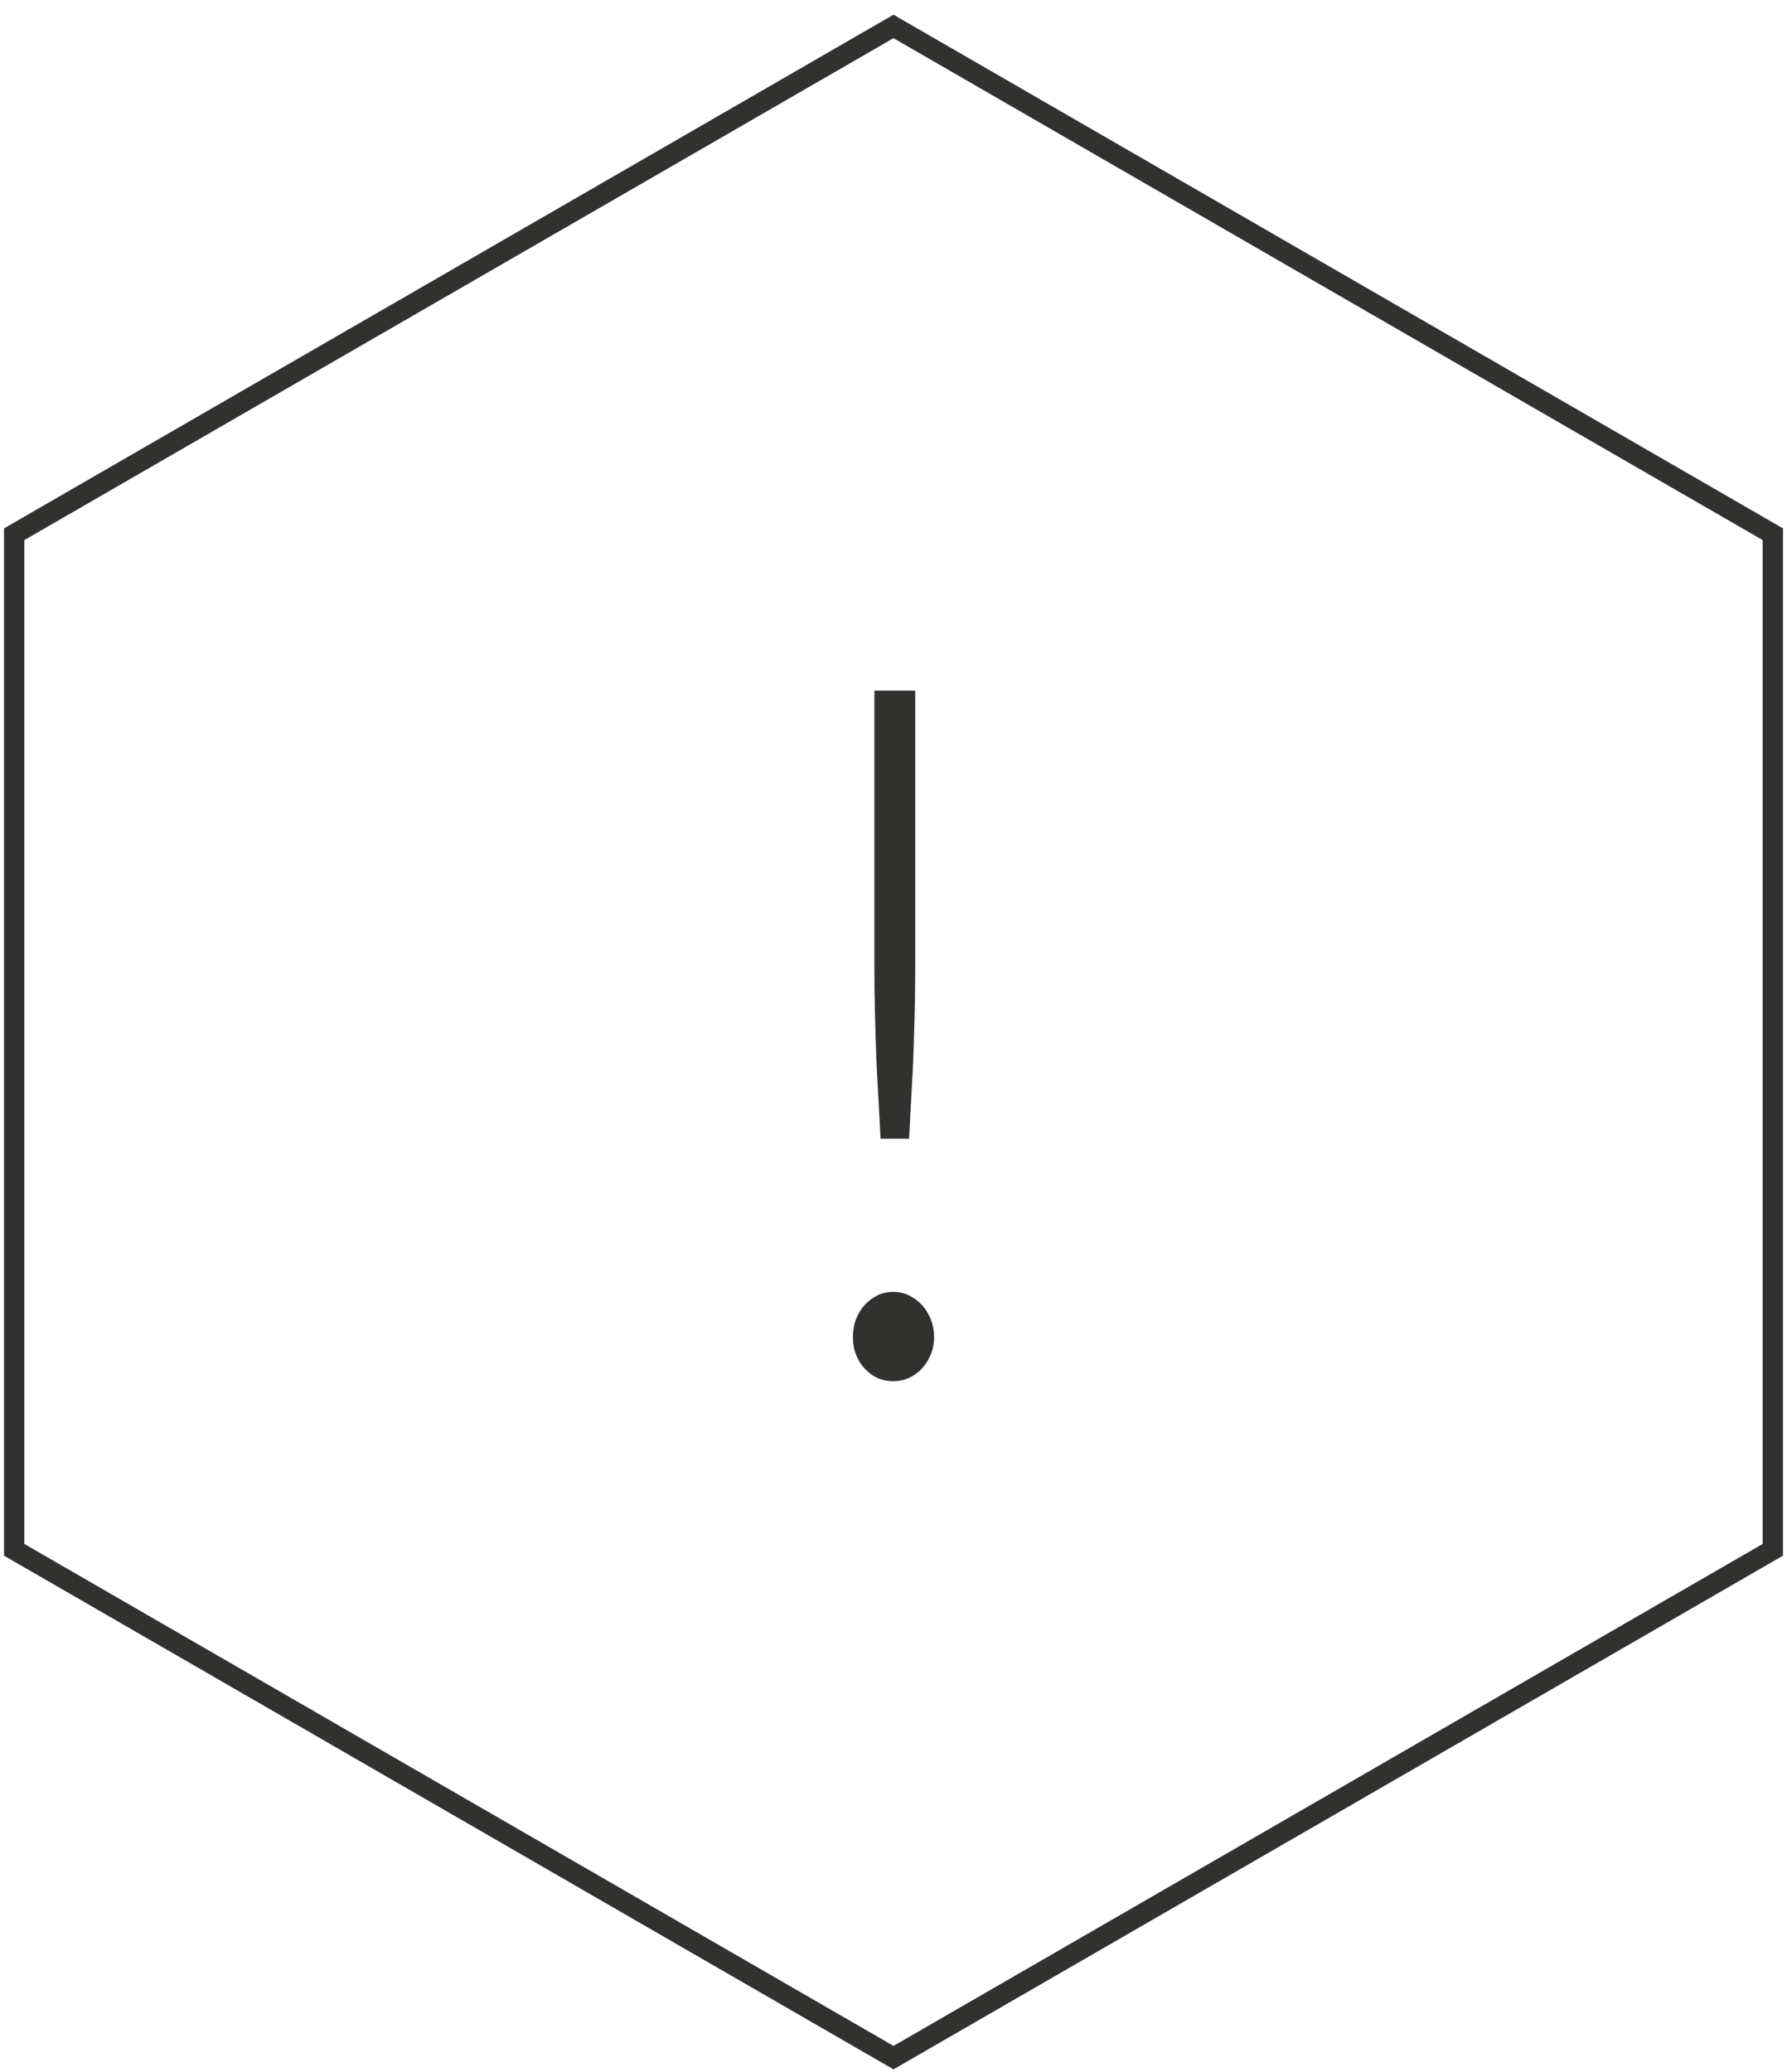 <svg width="88px" height="102px" viewBox="0 0 88 102" version="1.1" xmlns="http://www.w3.org/2000/svg" xmlns:xlink="http://www.w3.org/1999/xlink">
    <desc></desc>
    <defs></defs>
    <g id="design" stroke="none" stroke-width="1" fill="none" fill-rule="evenodd">
        <g id="HT-verification-expired" transform="translate(-676, -109)">
            <g id="Group-19" transform="translate(655, 97)">
                <polygon id="Page-1" stroke="#31322F" transform="translate(65, 63.301) rotate(-30) translate(-65, -63.301) " points="40 20 15 63.301 40 106.603 89.999 106.603 115 63.301 89.999 20"></polygon>
                <path d="M66.07,46 L66.07,59.6 C66.07,60.313 66.063,60.987 66.049,61.621 C66.034,62.255 66.016,62.901 65.995,63.559 C65.973,64.217 65.941,64.91 65.897,65.639 C65.854,66.368 65.811,67.177 65.768,68.064 L64.362,68.064 C64.319,67.177 64.276,66.368 64.232,65.639 C64.189,64.91 64.157,64.217 64.135,63.559 C64.114,62.901 64.095,62.255 64.081,61.621 C64.067,60.987 64.059,60.313 64.059,59.6 L64.059,46 L66.07,46 Z M63,77.813 C63,77.511 63.05,77.226 63.151,76.957 C63.252,76.687 63.393,76.453 63.573,76.255 C63.753,76.057 63.962,75.899 64.2,75.78 C64.438,75.661 64.701,75.601 64.989,75.601 C65.263,75.601 65.523,75.661 65.768,75.78 C66.013,75.899 66.225,76.057 66.405,76.255 C66.586,76.453 66.73,76.687 66.838,76.957 C66.946,77.226 67,77.511 67,77.813 C67,78.13 66.946,78.419 66.838,78.68 C66.73,78.942 66.586,79.172 66.405,79.37 C66.225,79.568 66.013,79.723 65.768,79.834 C65.523,79.945 65.263,80 64.989,80 C64.427,80 63.955,79.79 63.573,79.37 C63.191,78.95 63,78.431 63,77.813 Z" id="!" fill="#31322F"></path>
            </g>
        </g>
    </g>
</svg>
